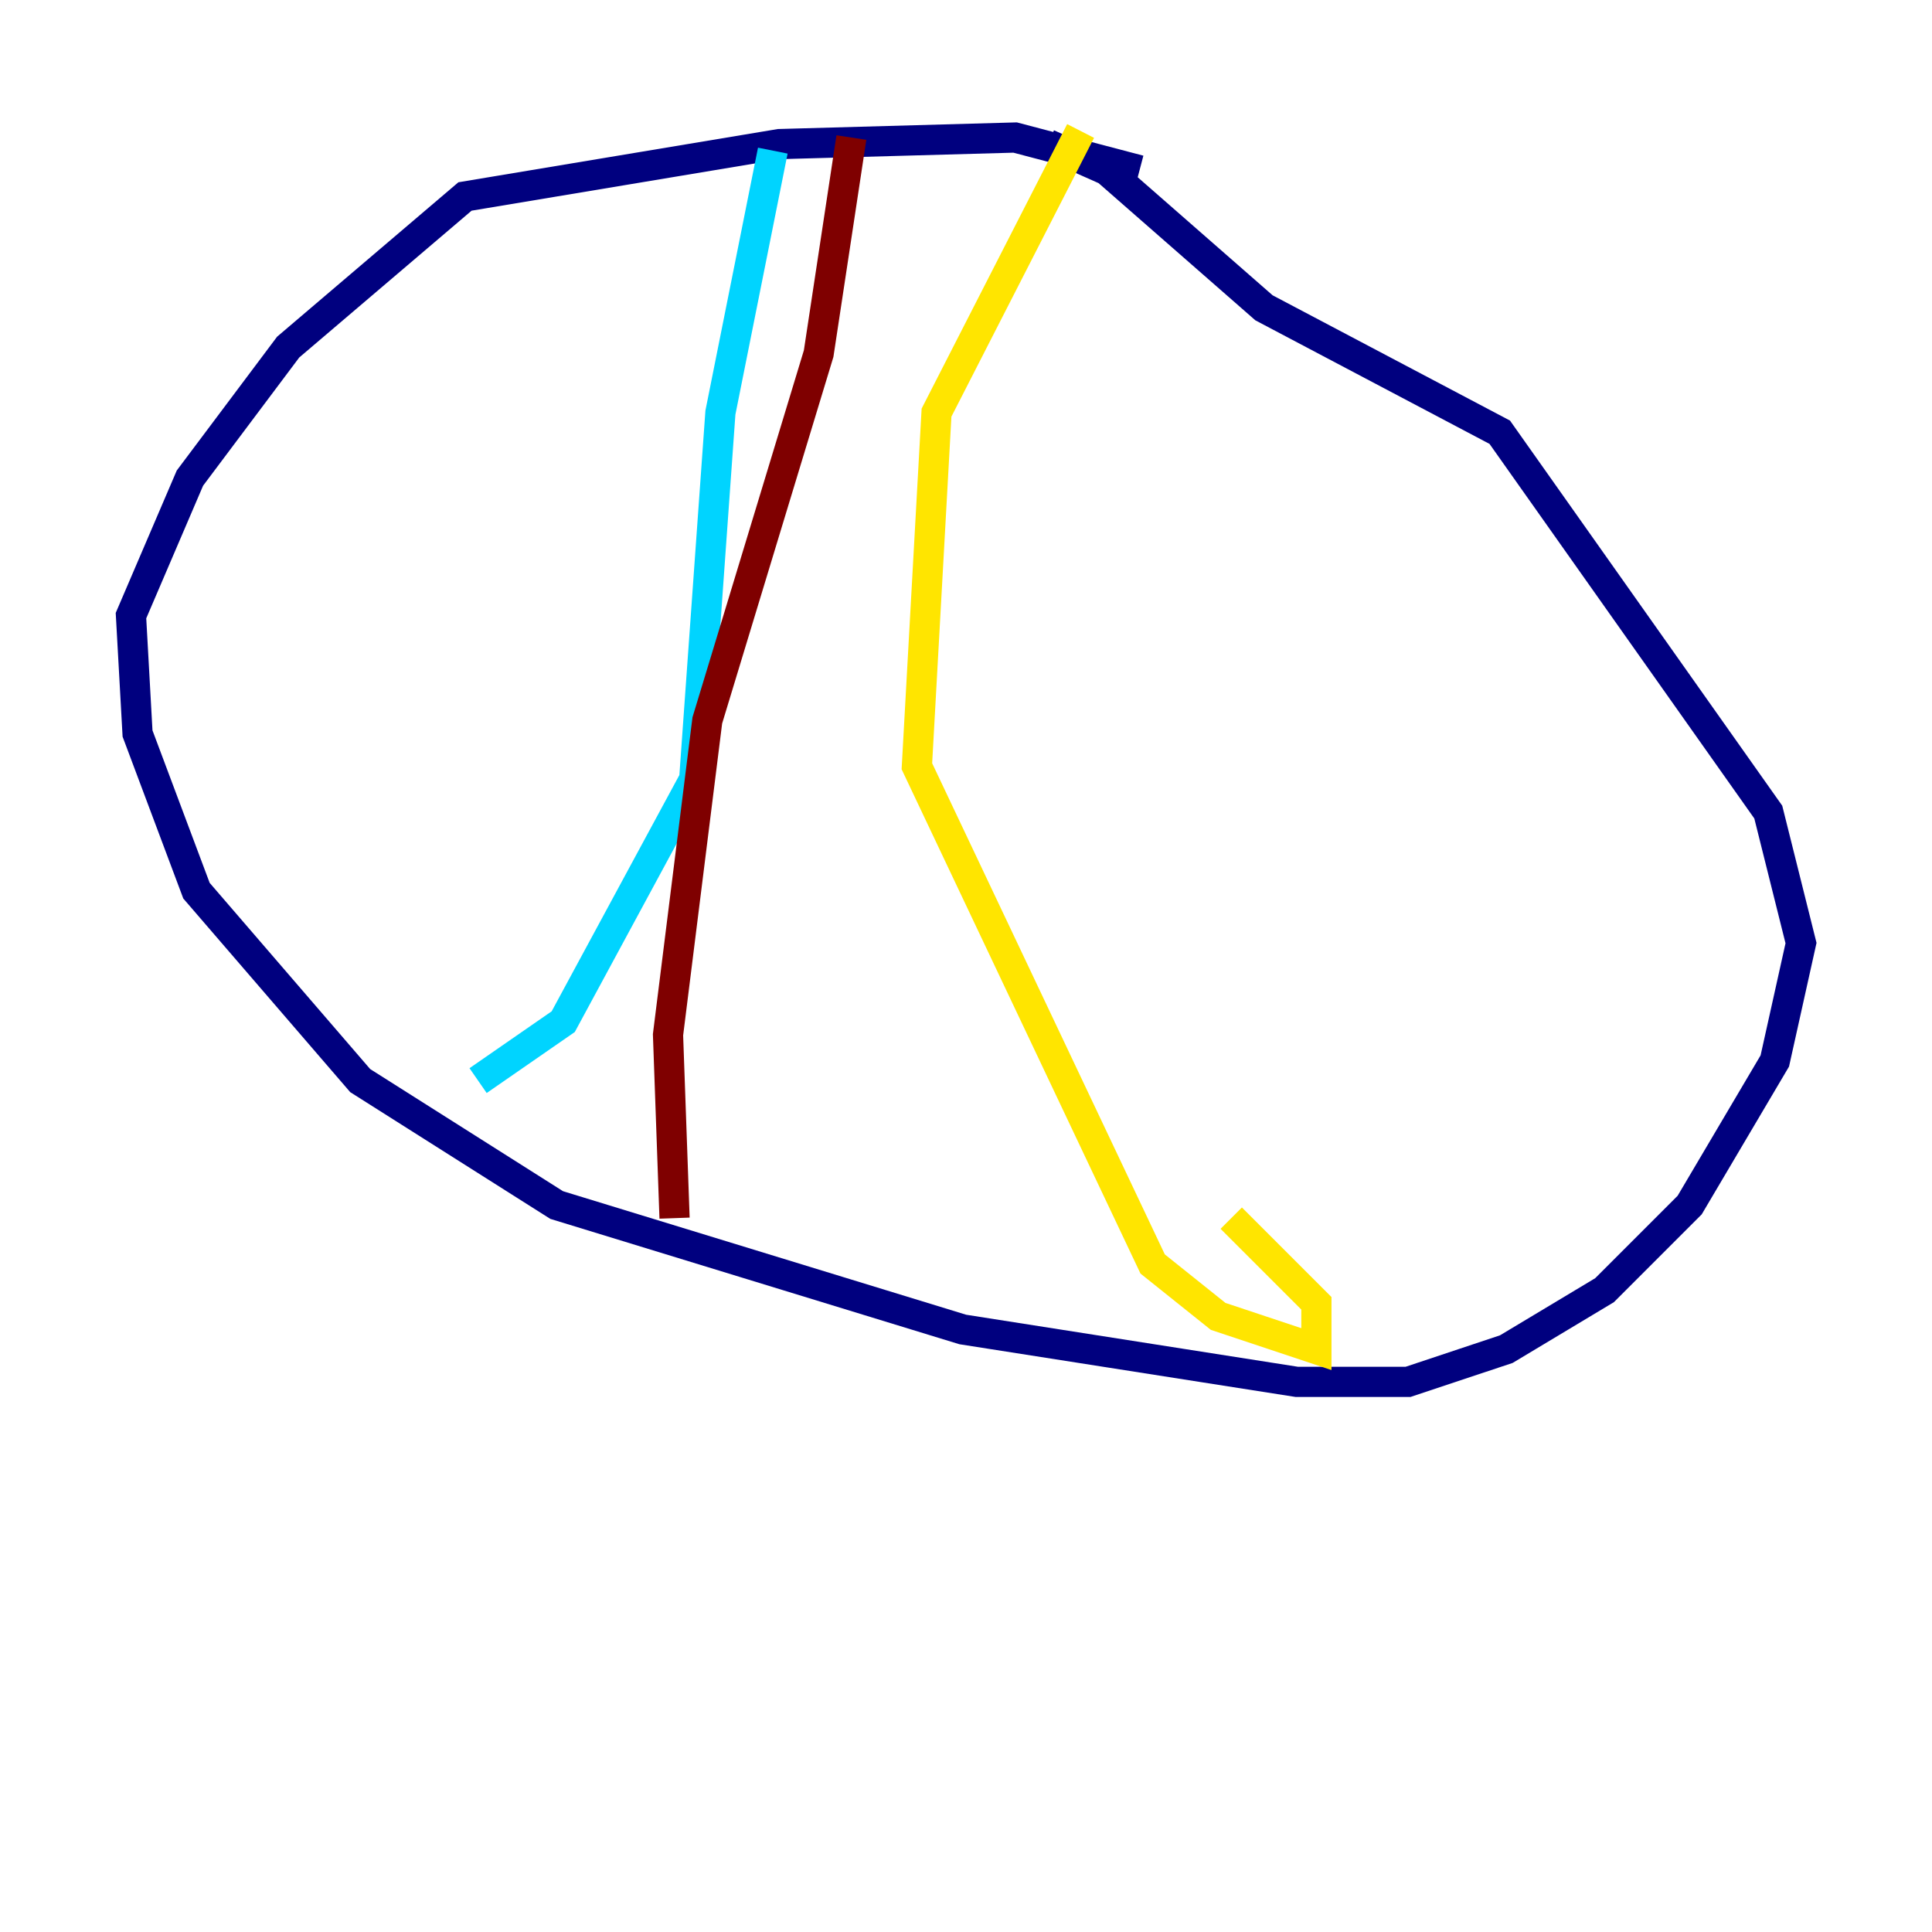 <?xml version="1.0" encoding="utf-8" ?>
<svg baseProfile="tiny" height="128" version="1.2" viewBox="0,0,128,128" width="128" xmlns="http://www.w3.org/2000/svg" xmlns:ev="http://www.w3.org/2001/xml-events" xmlns:xlink="http://www.w3.org/1999/xlink"><defs /><polyline fill="none" points="75.498,11.281 67.254,9.112 51.634,9.546 30.807,13.017 19.091,22.997 12.583,31.675 8.678,40.786 9.112,48.597 13.017,59.01 23.864,71.593 36.881,79.837 63.783,88.081 85.912,91.552 93.288,91.552 99.797,89.383 106.305,85.478 111.946,79.837 117.586,70.291 119.322,62.481 117.153,53.803 99.363,28.637 83.742,20.393 73.329,11.281 69.424,9.546" stroke="#00007f" stroke-width="2" /><polyline fill="none" points="51.2,9.98 47.729,27.336 45.993,51.634 37.315,67.688 31.675,71.593" stroke="#00d4ff" stroke-width="2" /><polyline fill="none" points="71.593,8.678 62.047,27.336 60.746,50.766 76.366,83.742 80.705,87.214 87.214,89.383 87.214,86.346 81.573,80.705" stroke="#ffe500" stroke-width="2" /><polyline fill="none" points="56.407,9.112 54.237,23.43 46.861,47.729 44.258,68.556 44.691,80.705" stroke="#7f0000" stroke-width="2" /></svg>